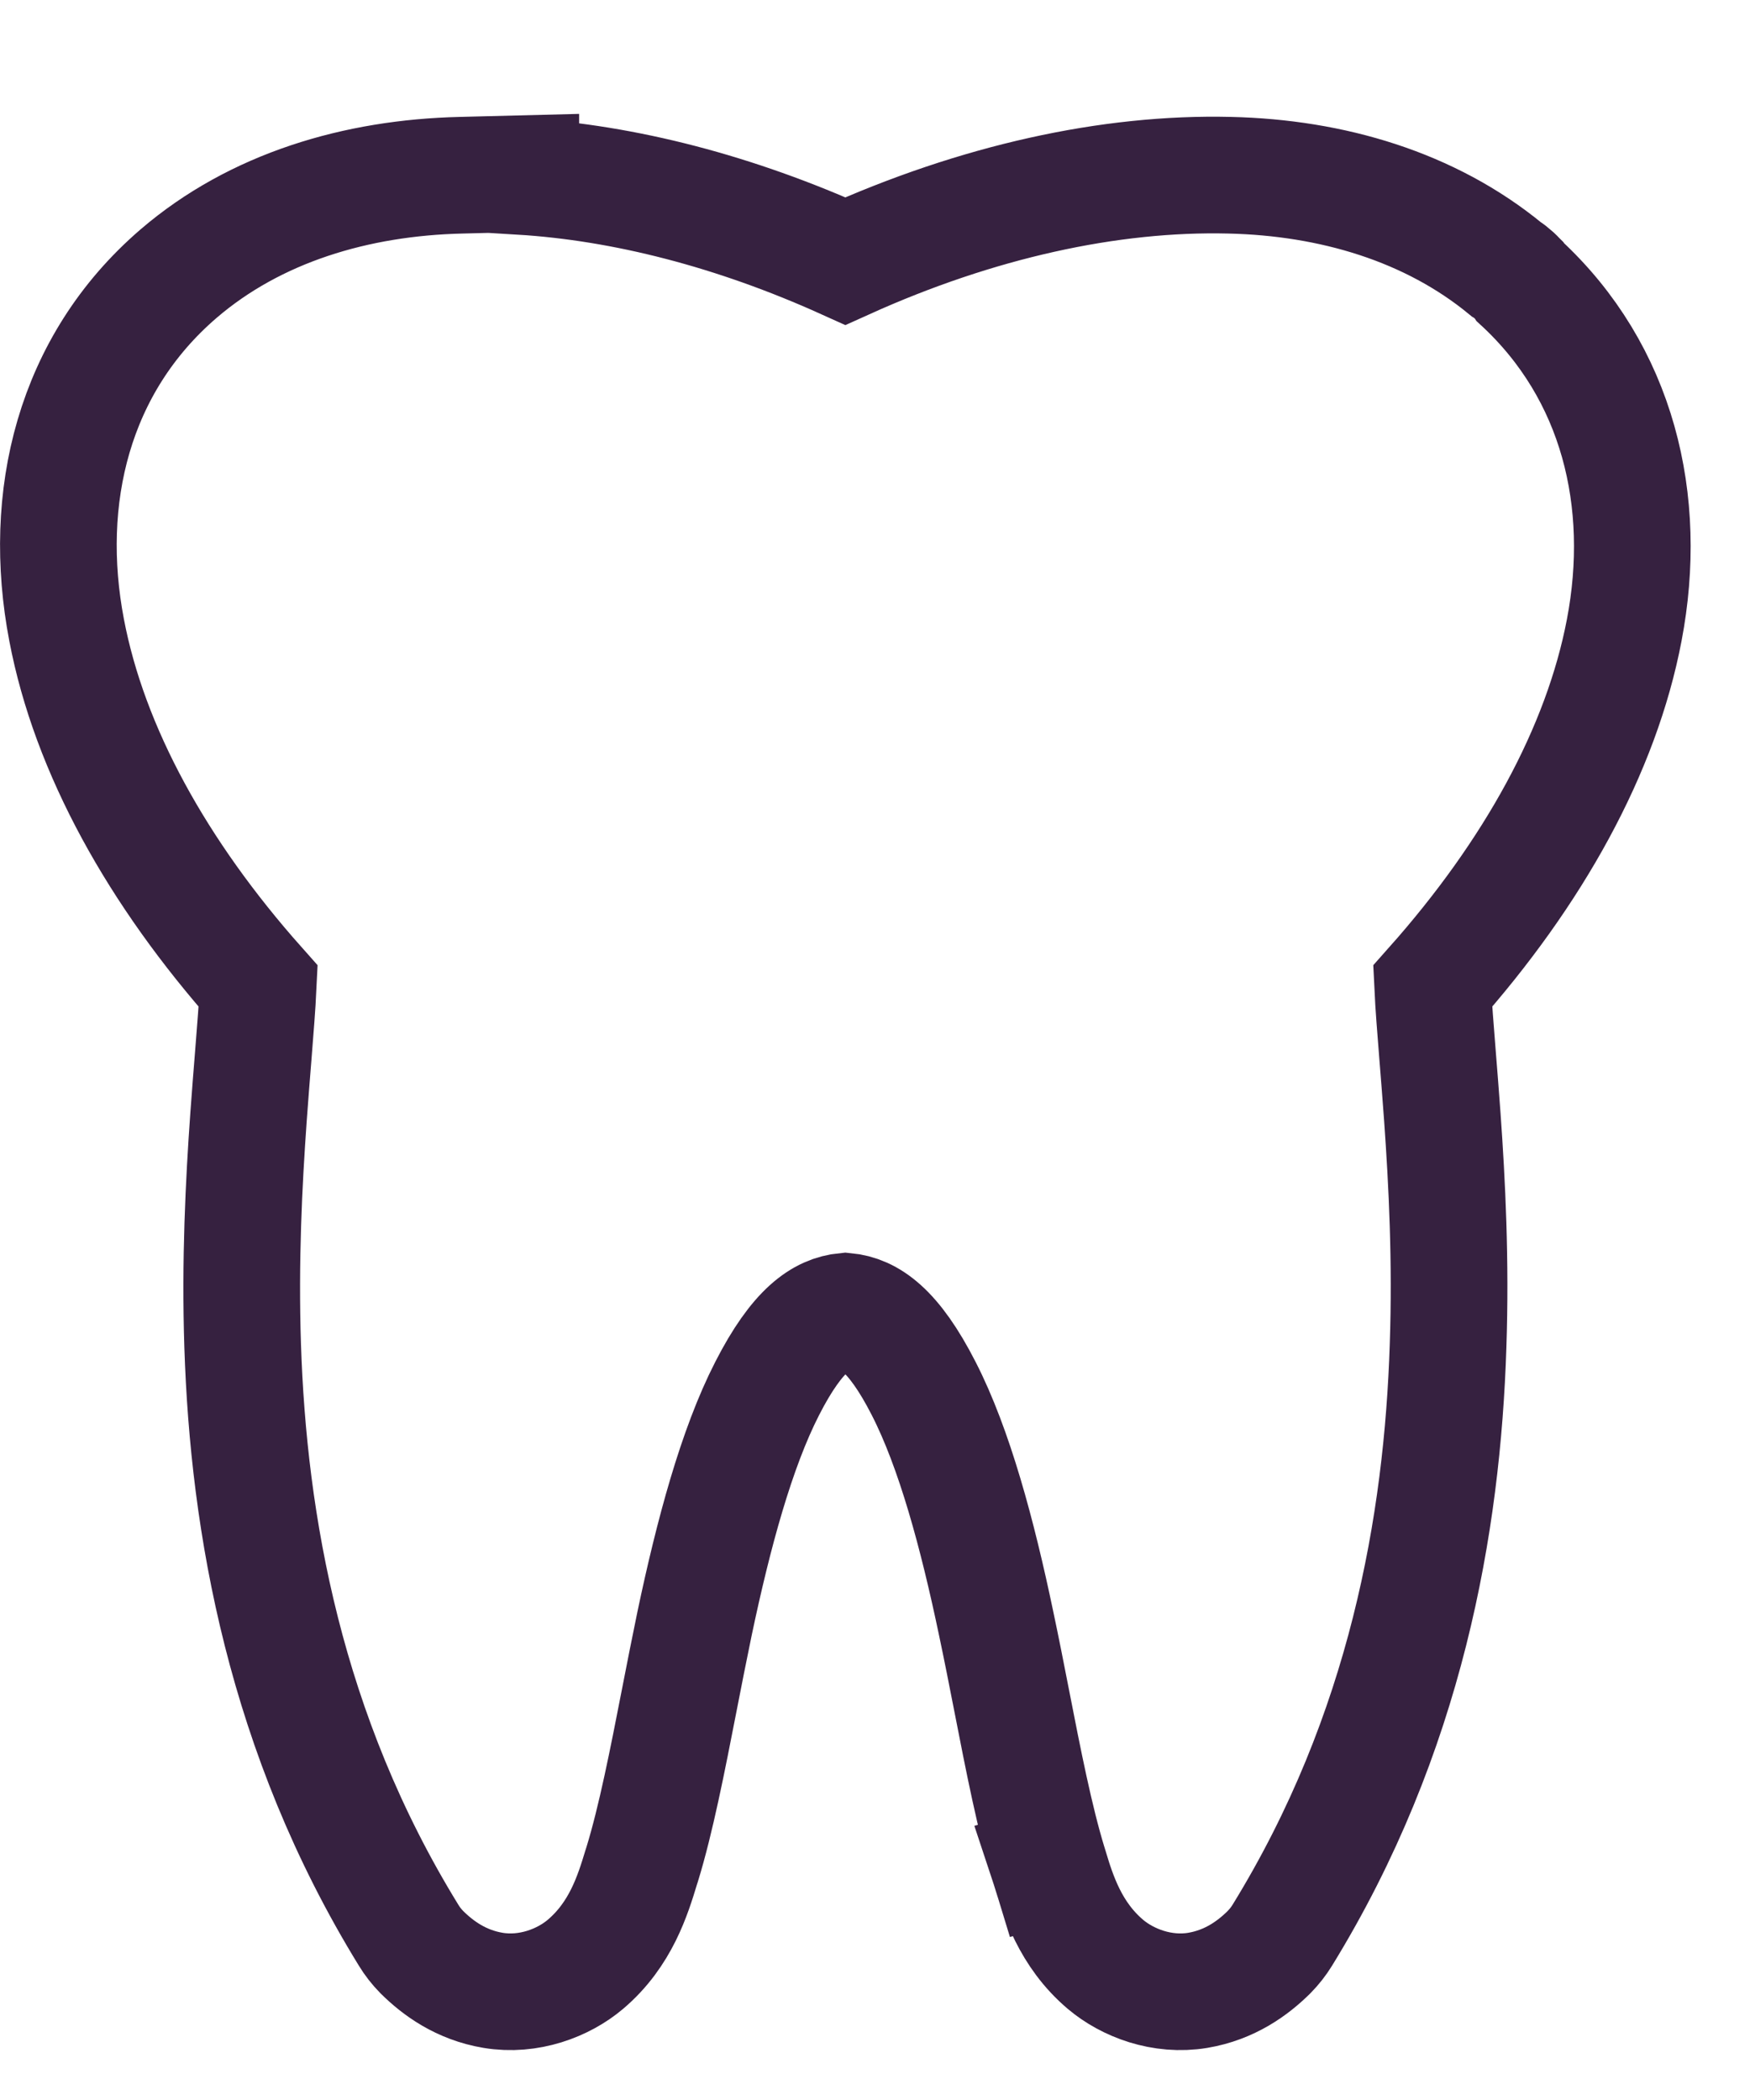 <svg width="15" height="18" viewBox="0 0 15 18" fill="none" xmlns="http://www.w3.org/2000/svg">
<path d="M1.53 2.346C0.627 3.123 0.354 4.268 0.571 5.401C0.767 6.43 1.35 7.482 2.213 8.453C2.205 8.622 2.189 8.818 2.171 9.046C2.158 9.207 2.144 9.383 2.13 9.577C2.09 10.139 2.056 10.807 2.08 11.537C2.13 13.055 2.439 14.859 3.502 16.587C3.534 16.64 3.572 16.688 3.615 16.732L3.615 16.732L3.619 16.736C3.755 16.87 3.951 17.014 4.226 17.06C4.531 17.111 4.829 16.997 5.018 16.837L5.018 16.837C5.321 16.58 5.424 16.243 5.496 16.006C5.499 15.996 5.502 15.987 5.505 15.978C5.622 15.597 5.721 15.092 5.822 14.574C5.865 14.353 5.909 14.13 5.954 13.913C6.115 13.149 6.312 12.416 6.576 11.901C6.835 11.394 7.048 11.258 7.246 11.239C7.445 11.258 7.658 11.394 7.917 11.901C8.181 12.416 8.378 13.149 8.538 13.913C8.584 14.13 8.628 14.353 8.671 14.574C8.772 15.092 8.871 15.596 8.988 15.978L9.466 15.831L8.988 15.978C8.991 15.987 8.993 15.996 8.996 16.006C9.069 16.243 9.172 16.58 9.475 16.837L9.475 16.837C9.664 16.997 9.962 17.111 10.267 17.06C10.541 17.014 10.738 16.87 10.874 16.736L10.874 16.736L10.878 16.732C10.921 16.688 10.959 16.64 10.991 16.588C12.054 14.86 12.363 13.055 12.412 11.537C12.437 10.807 12.403 10.139 12.363 9.577C12.349 9.384 12.335 9.207 12.322 9.046C12.304 8.819 12.288 8.623 12.28 8.453C13.143 7.482 13.726 6.43 13.922 5.401C14.133 4.297 13.87 3.191 13.032 2.419C13.027 2.412 13.022 2.406 13.016 2.4L13.012 2.394L13.007 2.389C12.989 2.369 12.968 2.35 12.945 2.332C12.933 2.323 12.921 2.314 12.908 2.306C12.258 1.771 11.416 1.522 10.54 1.502L10.54 1.502C9.512 1.477 8.373 1.729 7.246 2.238C6.303 1.812 5.352 1.566 4.464 1.512V1.489L3.952 1.502C3.055 1.523 2.189 1.78 1.53 2.346ZM1.53 2.346L1.855 2.725L1.53 2.346Z" stroke="#362140"/>
</svg>
